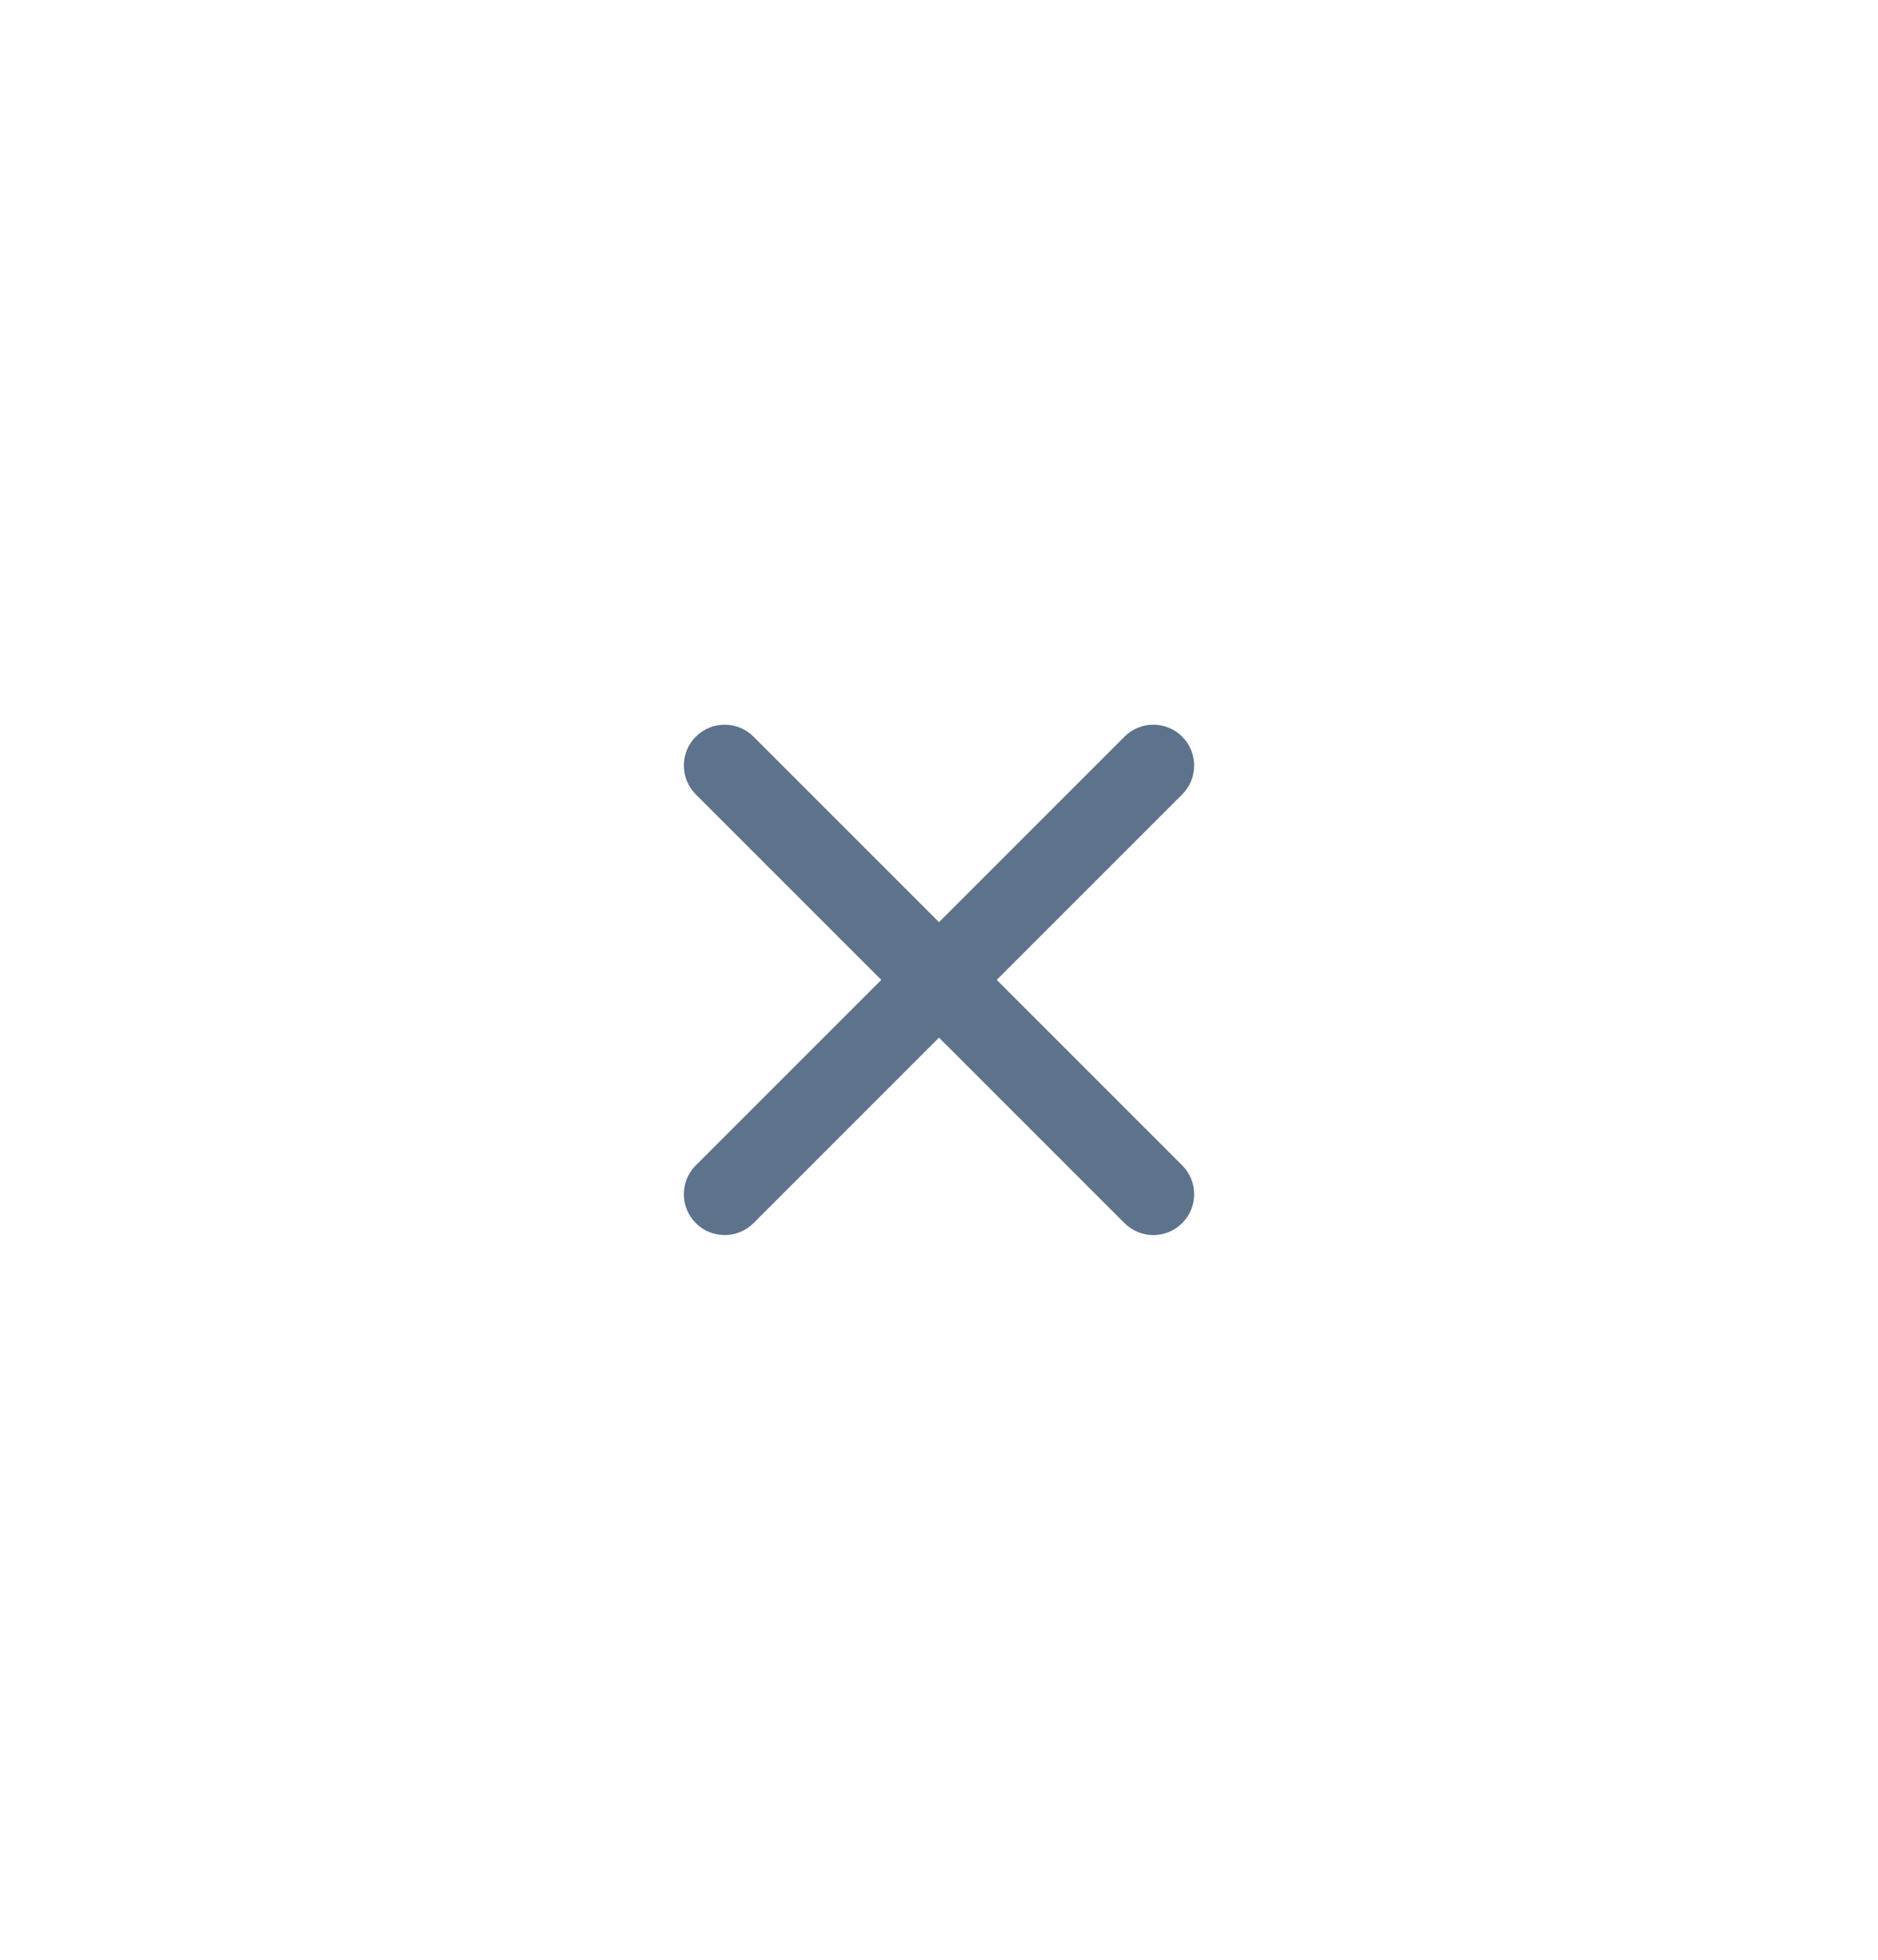 <svg width="46" height="48" viewBox="0 0 46 48" fill="none" xmlns="http://www.w3.org/2000/svg">
<path fill-rule="evenodd" clip-rule="evenodd" d="M17.043 18.043C17.433 17.652 18.067 17.652 18.457 18.043L23 22.586L27.543 18.043C27.933 17.652 28.567 17.652 28.957 18.043C29.348 18.433 29.348 19.067 28.957 19.457L24.414 24L28.957 28.543C29.348 28.933 29.348 29.567 28.957 29.957C28.567 30.348 27.933 30.348 27.543 29.957L23 25.414L18.457 29.957C18.067 30.348 17.433 30.348 17.043 29.957C16.652 29.567 16.652 28.933 17.043 28.543L21.586 24L17.043 19.457C16.652 19.067 16.652 18.433 17.043 18.043Z" fill="#5D738B"/>
</svg>
